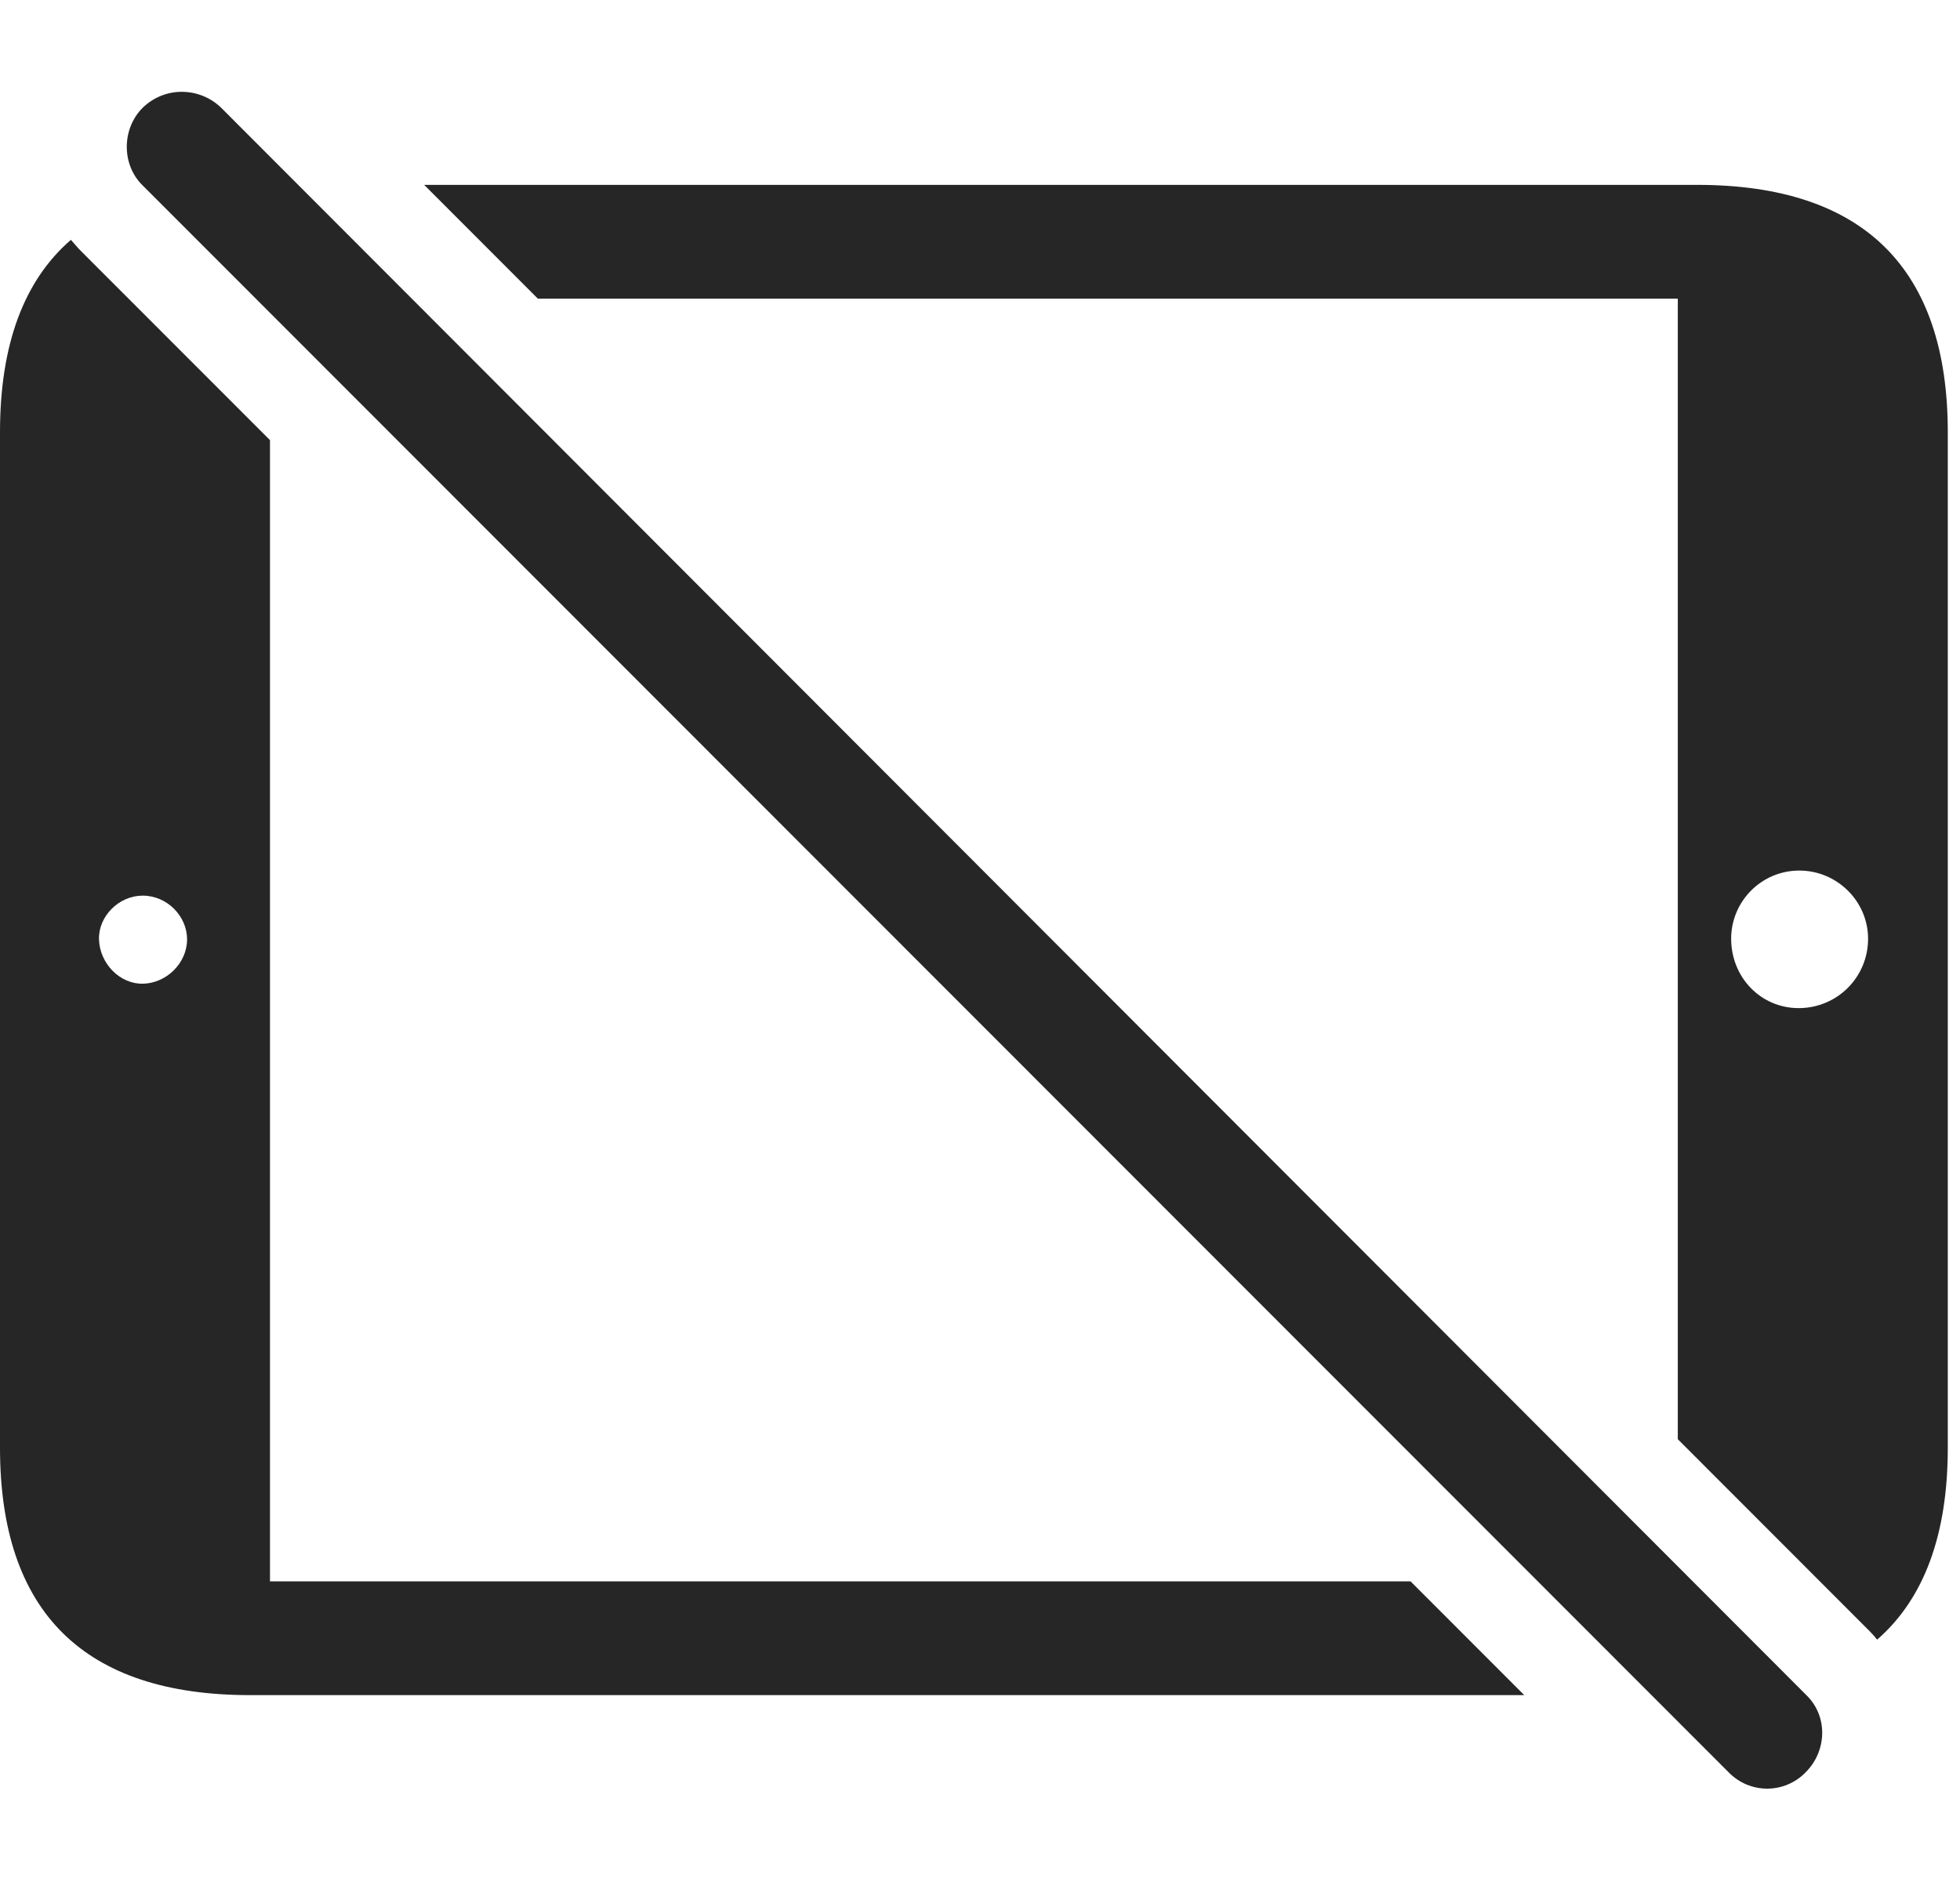 <?xml version="1.0" encoding="UTF-8"?>
<!--Generator: Apple Native CoreSVG 326-->
<!DOCTYPE svg
PUBLIC "-//W3C//DTD SVG 1.1//EN"
       "http://www.w3.org/Graphics/SVG/1.1/DTD/svg11.dtd">
<svg version="1.1" xmlns="http://www.w3.org/2000/svg" xmlns:xlink="http://www.w3.org/1999/xlink" viewBox="0 0 59.551 57.075">
 <g>
  <rect height="57.075" opacity="0" width="59.551" x="0" y="0"/>
  <path d="M2.402 7.571L8.203 13.376L8.203 48.059L42.858 48.059L46.312 51.516L7.598 51.516C2.559 51.516 0 48.997 0 43.997L0 13.137C0 10.486 0.719 8.532 2.154 7.289ZM59.18 13.137L59.18 43.997C59.18 46.632 58.464 48.583 57.033 49.83C56.967 49.744 56.893 49.662 56.816 49.583L50.977 43.738L50.977 9.075L16.341 9.075L12.887 5.618L51.562 5.618C56.621 5.618 59.18 8.157 59.18 13.137ZM52.598 28.528C52.598 29.7 53.496 30.637 54.648 30.637C55.82 30.637 56.758 29.7 56.758 28.528C56.758 27.395 55.82 26.457 54.668 26.457C53.516 26.457 52.598 27.395 52.598 28.528ZM3.008 28.547C3.027 29.27 3.633 29.915 4.355 29.895C5.059 29.875 5.684 29.27 5.684 28.547C5.684 27.844 5.078 27.219 4.336 27.219C3.613 27.219 2.988 27.844 3.008 28.547Z" fill="black" fill-opacity="0.85"/>
  <path d="M52.52 53.86C53.164 54.524 54.219 54.524 54.863 53.86C55.508 53.215 55.547 52.161 54.883 51.516L6.719 3.274C6.074 2.649 5.02 2.61 4.336 3.274C3.691 3.918 3.691 5.012 4.336 5.637Z" fill="black" fill-opacity="0.85"/>
 </g>
</svg>
